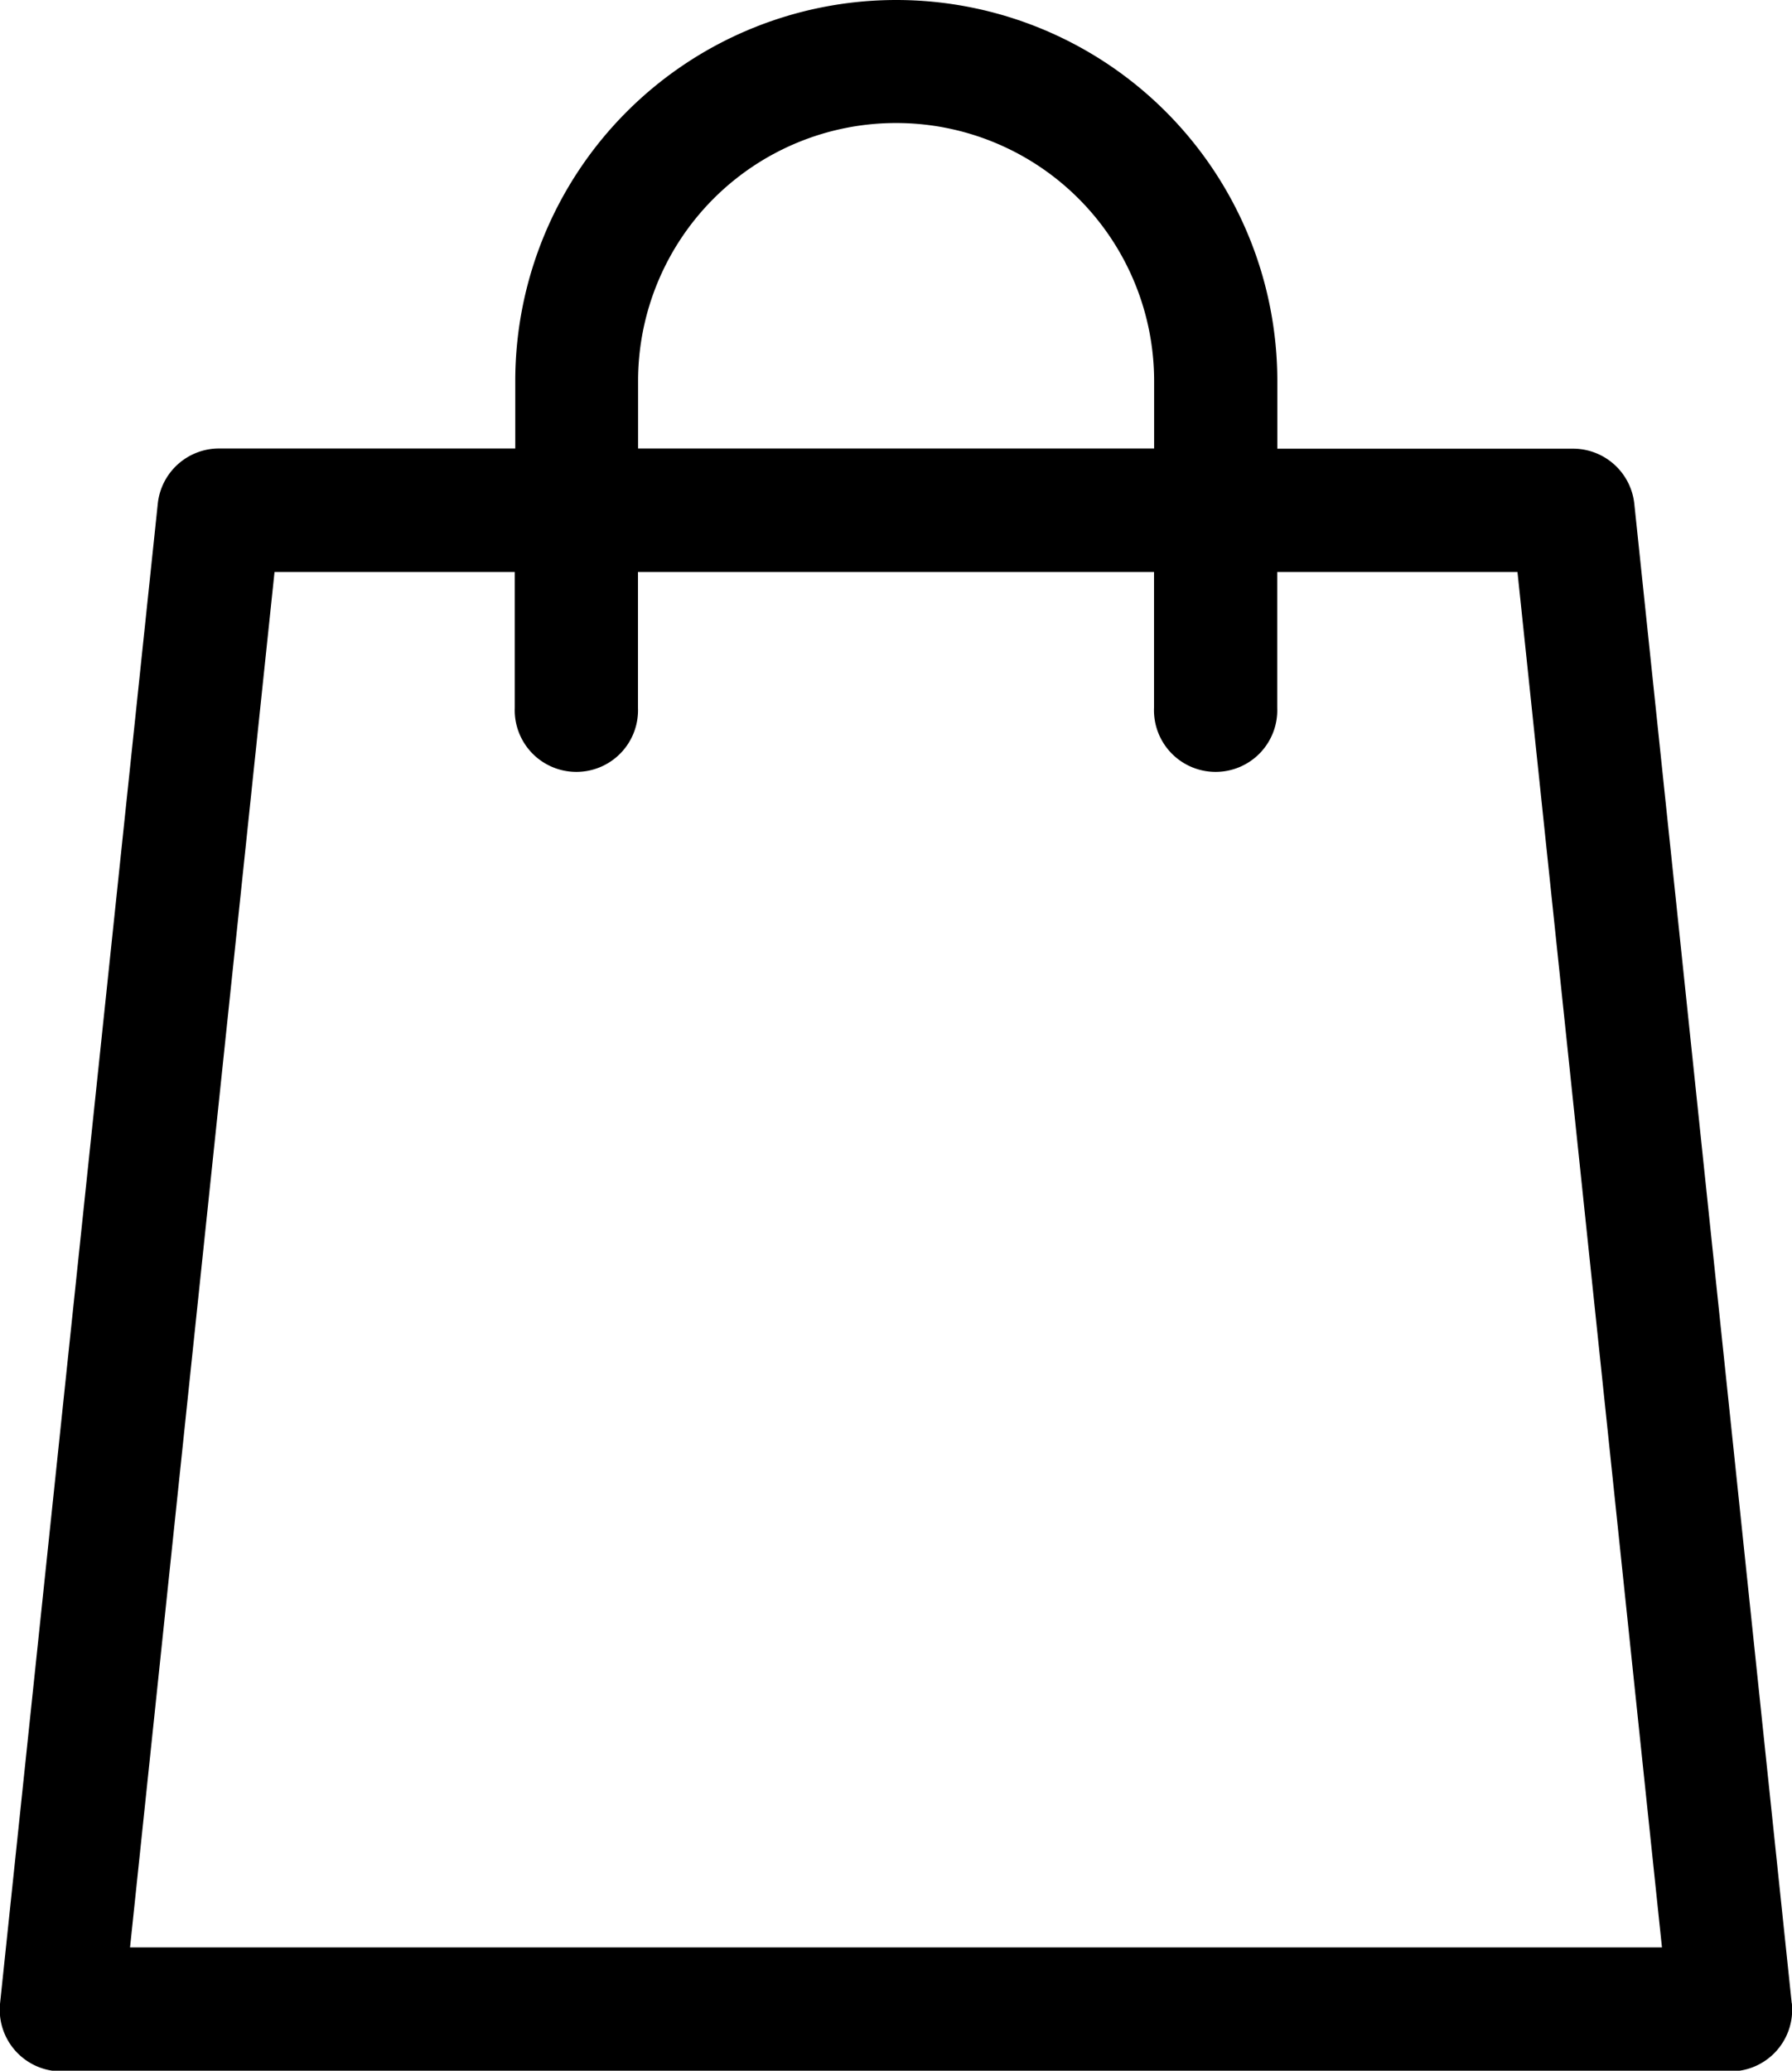 <svg xmlns="http://www.w3.org/2000/svg" width="18.342" height="21.193" viewBox="0 0 18.342 21.193">
  <path id="bag" d="M18.338,20.5,16.727,5.157a.631.631,0,0,0-.627-.565H13.073V3.9a3.9,3.9,0,0,0-7.8,0v.69H2.241a.631.631,0,0,0-.627.565L0,20.5a.631.631,0,0,0,.627.7H17.711a.631.631,0,0,0,.628-.7ZM6.53,3.9a2.641,2.641,0,0,1,5.282,0v.69H6.53ZM1.33,19.931,2.809,5.854H5.268v1.39a.631.631,0,1,0,1.261,0V5.854h5.282v1.39a.631.631,0,1,0,1.261,0V5.854h2.459L17.01,19.931Zm0,0" transform="translate(0.001)"/>
</svg>

